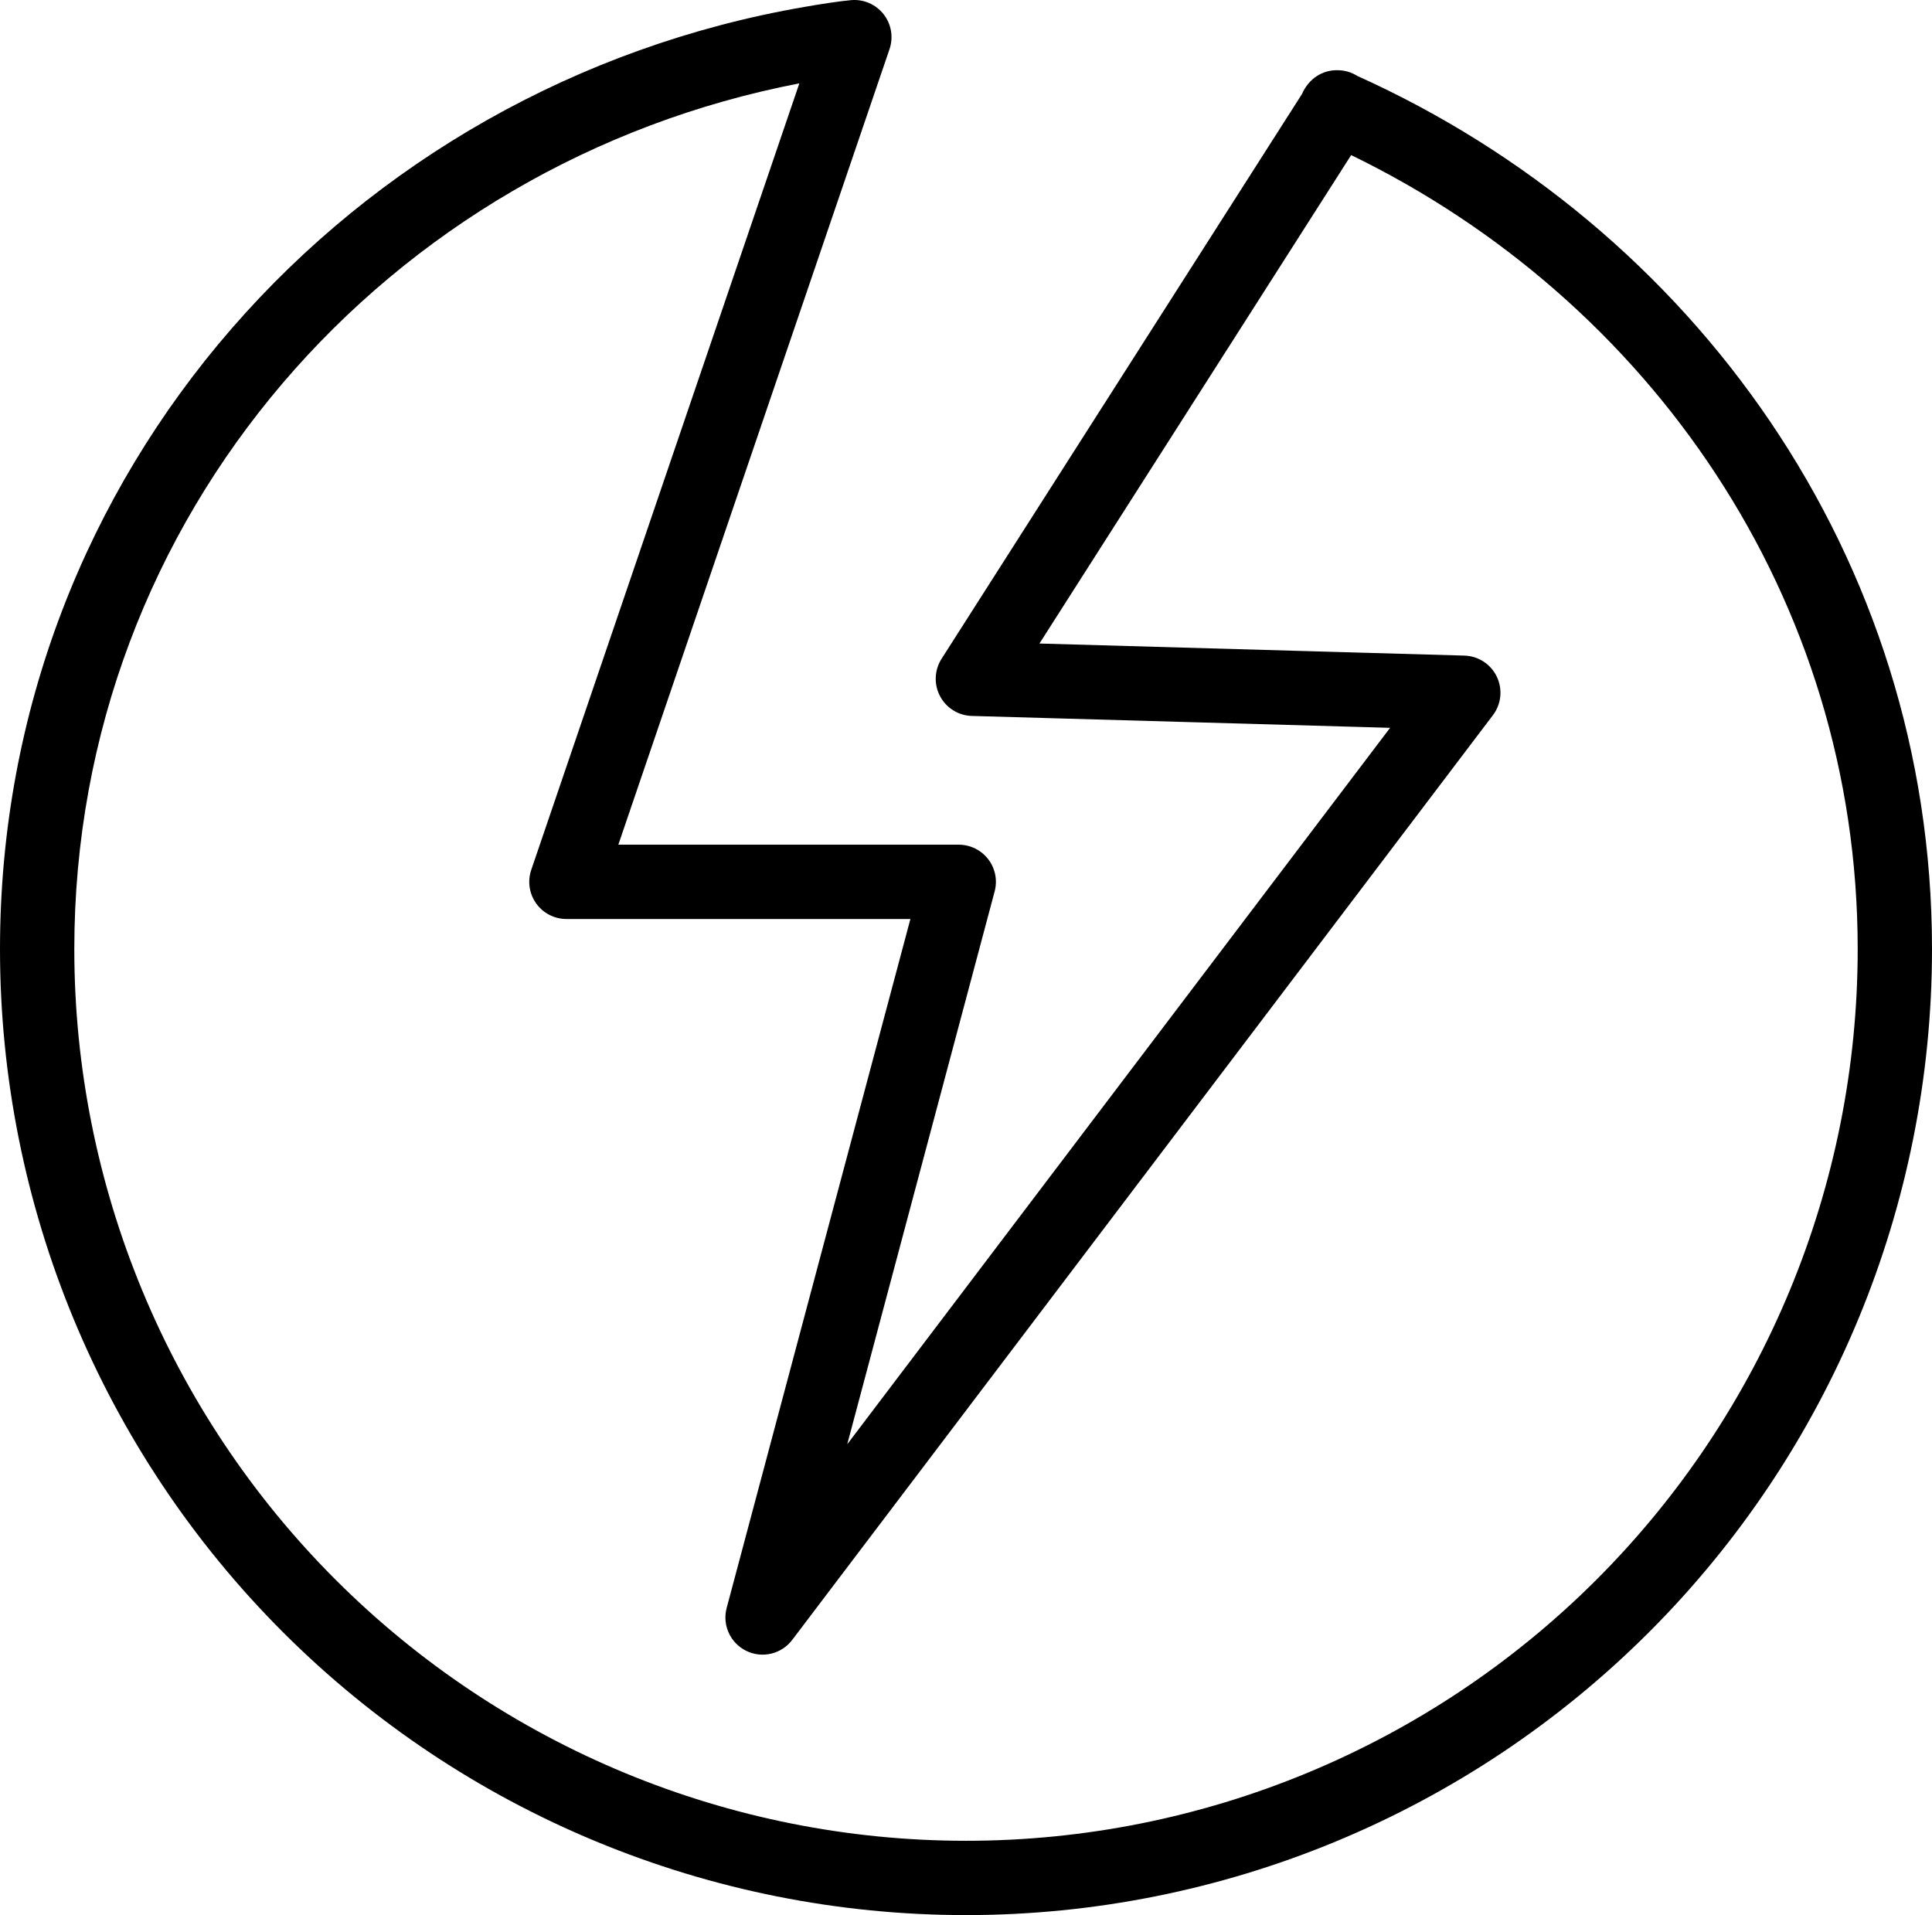 <svg xmlns="http://www.w3.org/2000/svg" viewBox="0 0 104 103.09" fill="none">
  <defs>
    <linearGradient id="paint0_linear" x1="52" y1="2" x2="52" y2="101.09" gradientUnits="userSpaceOnUse">
      <stop stop-color="#000" />
      <stop offset="1" stop-color="#000" />
    </linearGradient>
  </defs>
  <path
    fill-rule="evenodd"
    clip-rule="evenodd"
    d="M47.566 0.768C47.982 1.3 48.101 2.006 47.883 2.645L33.285 45.47H51.61C52.231 45.47 52.817 45.759 53.196 46.252C53.575 46.744 53.703 47.385 53.542 47.985L45.607 77.745L74.829 39.179L52.313 38.539C51.593 38.519 50.94 38.113 50.603 37.476C50.266 36.84 50.297 36.071 50.684 35.464L70.08 5.071C70.457 4.212 71.207 3.766 71.986 3.78C72.357 3.777 72.732 3.877 73.068 4.089C91.097 12.215 104 29.931 104 51.09C104 64.881 98.521 78.108 88.769 87.859C79.018 97.611 65.791 103.09 52 103.09C38.209 103.09 24.982 97.611 15.23 87.859C5.479 78.108 0 64.881 0 51.09C0 25.37 18.864 4.587 43.3 0.373C44.104 0.23 45.215 0.059 45.821 0.007C46.494 -0.05 47.15 0.236 47.566 0.768ZM72.733 8.349L55.954 34.641L78.827 35.291C79.576 35.312 80.25 35.75 80.573 36.425C80.897 37.101 80.817 37.901 80.364 38.498L42.644 88.278C42.067 89.04 41.031 89.287 40.172 88.867C39.313 88.447 38.871 87.478 39.117 86.555L49.007 49.47H30.49C29.845 49.47 29.239 49.159 28.864 48.634C28.488 48.109 28.389 47.435 28.597 46.825L43.029 4.488C20.871 8.757 4 27.757 4 51.09C4 63.82 9.057 76.029 18.059 85.031C27.061 94.033 39.27 99.09 52 99.09C64.73 99.09 76.939 94.033 85.941 85.031C94.943 76.029 100 63.82 100 51.09C100 32.151 88.76 16.135 72.733 8.349Z"
    fill="url(#paint0_linear)"
  />
</svg>

